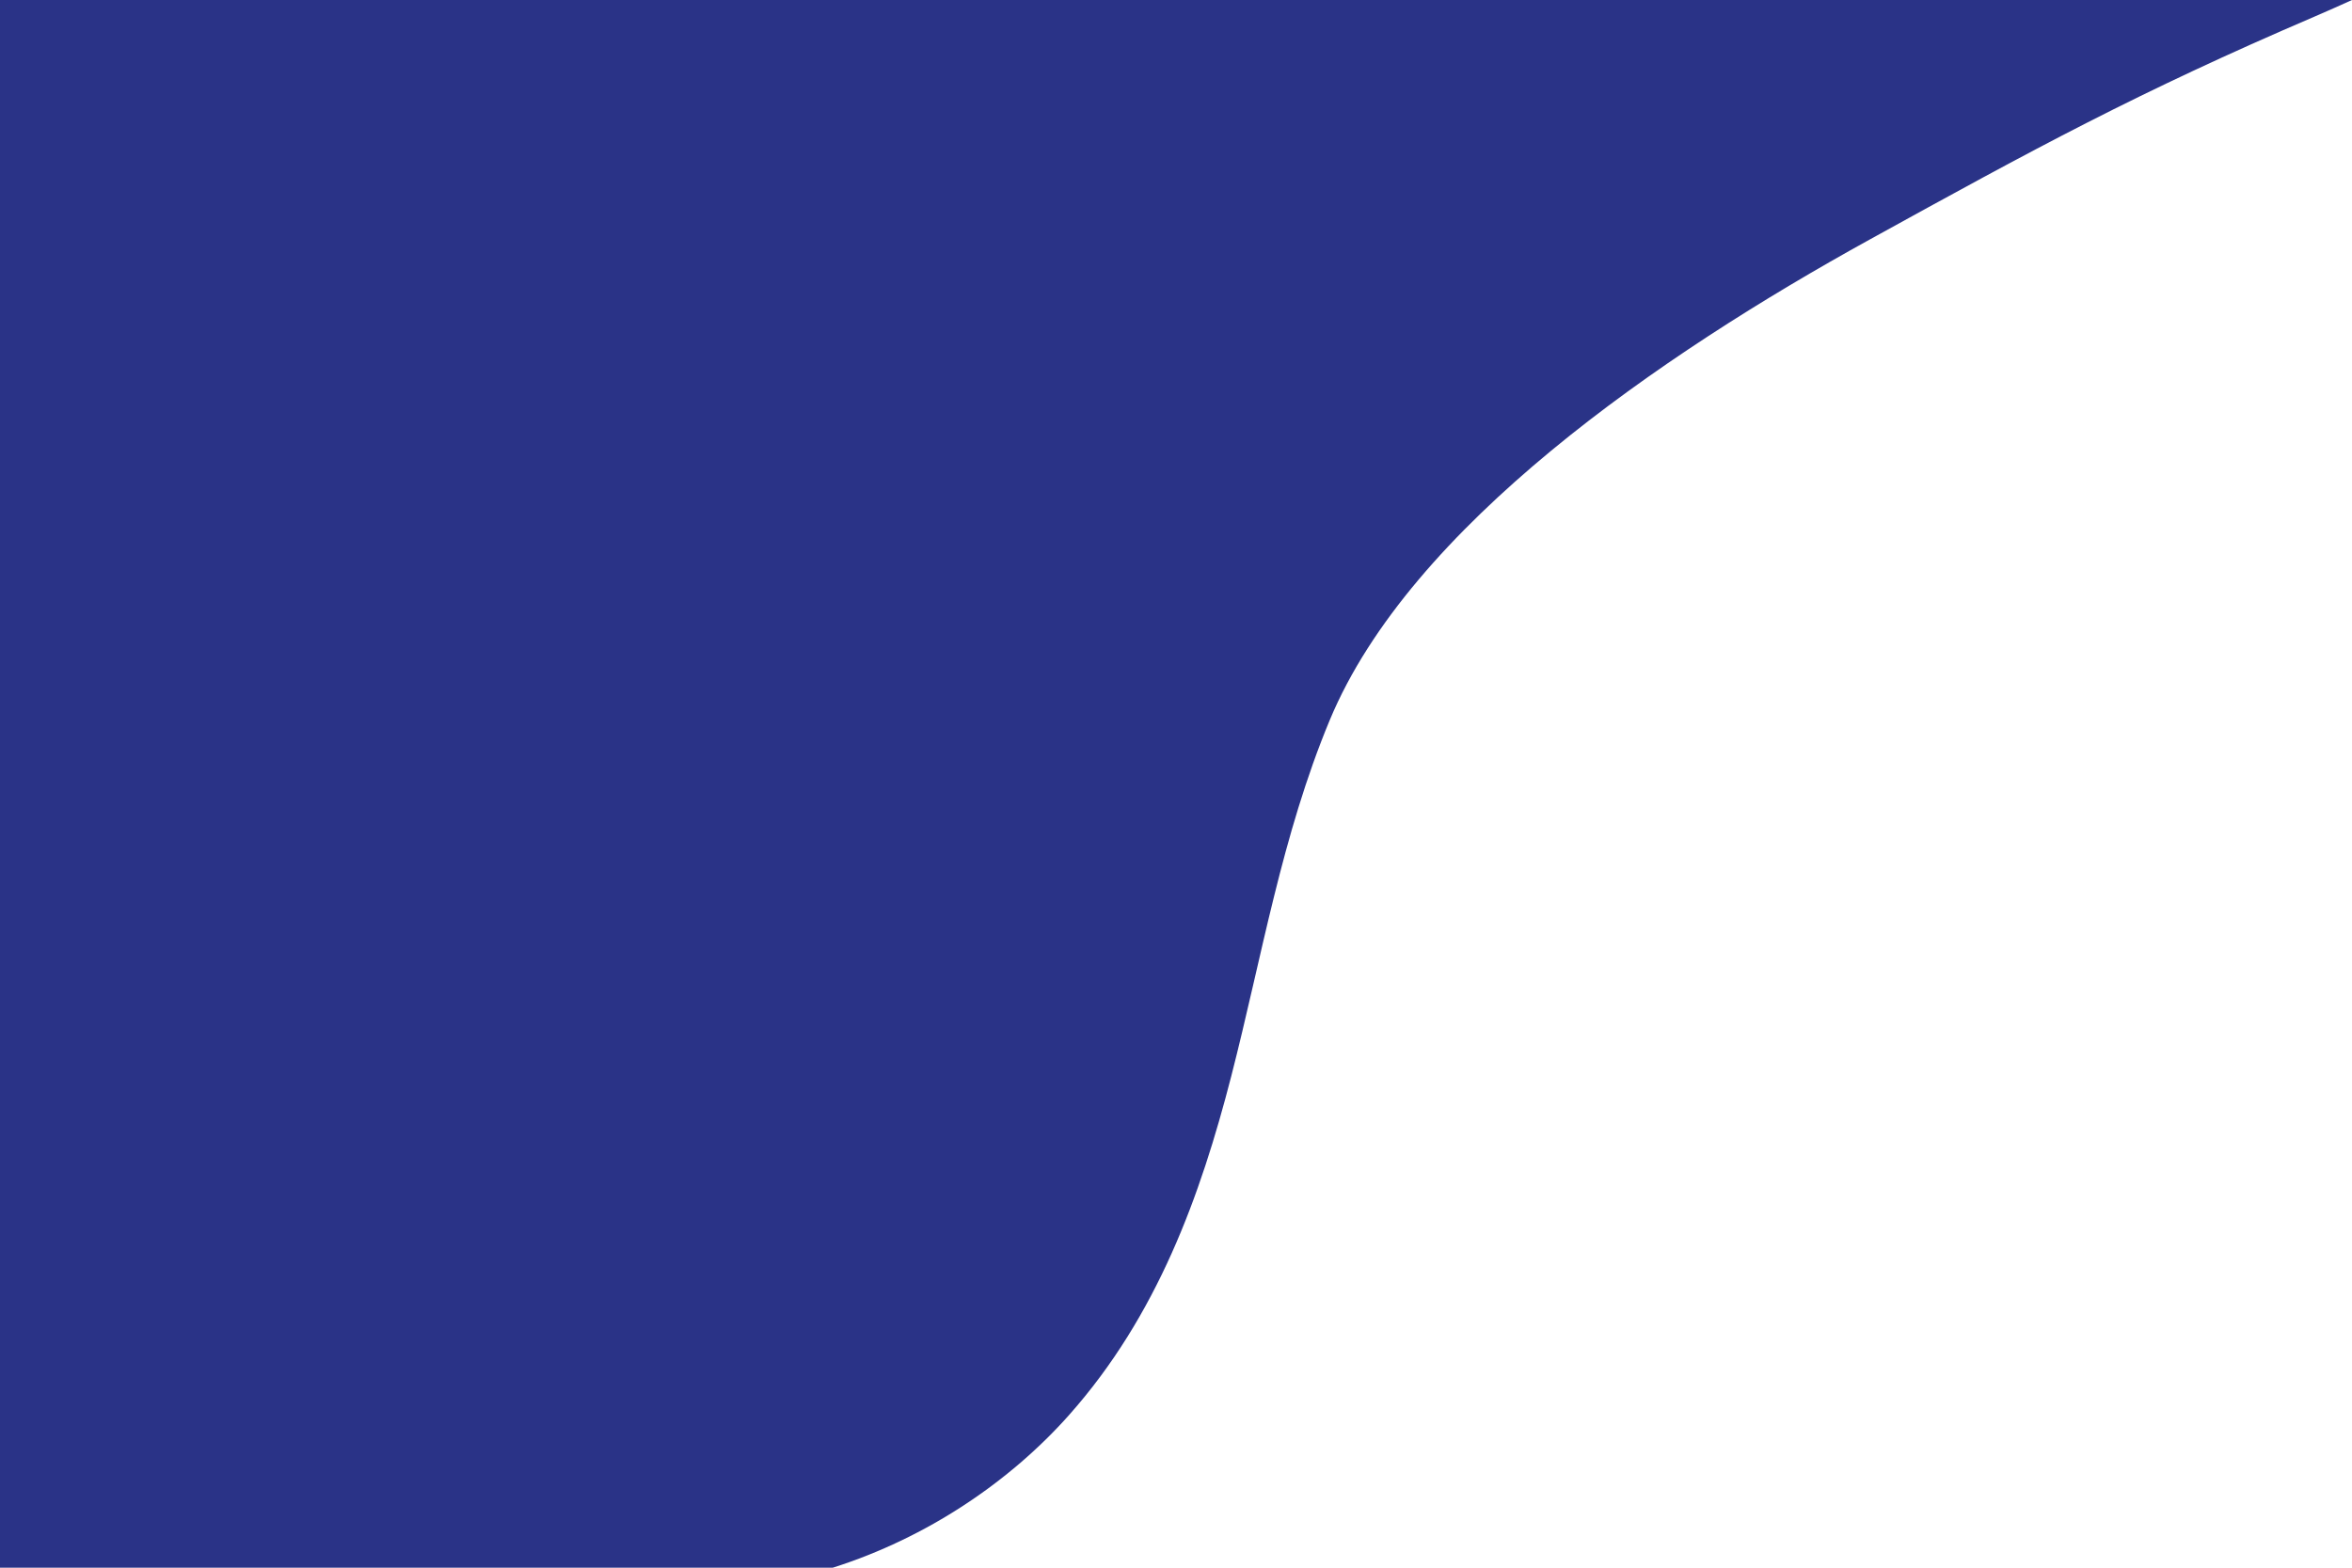 <?xml version="1.0" encoding="UTF-8"?>
<svg id="Layer_1" data-name="Layer 1" xmlns="http://www.w3.org/2000/svg" viewBox="0 0 1200 800">
  <defs>
    <style>
      .cls-1 {
        fill: #2a3387;
      }
    </style>
  </defs>
  <path class="cls-1" d="m545.54,721.98c44.94-50.64,67-111.91,82.64-172.75,15.64-60.84,25.74-122.87,50.28-181.8,41.1-98.71,168.41-186.16,275.46-245.19,84.34-46.51,136.64-75.03,226.91-113.75,6.41-2.75,12.8-5.6,19.17-8.49H0v800h424.89c48.09-15.24,90.4-43.93,120.66-78.02Z"/>
</svg>